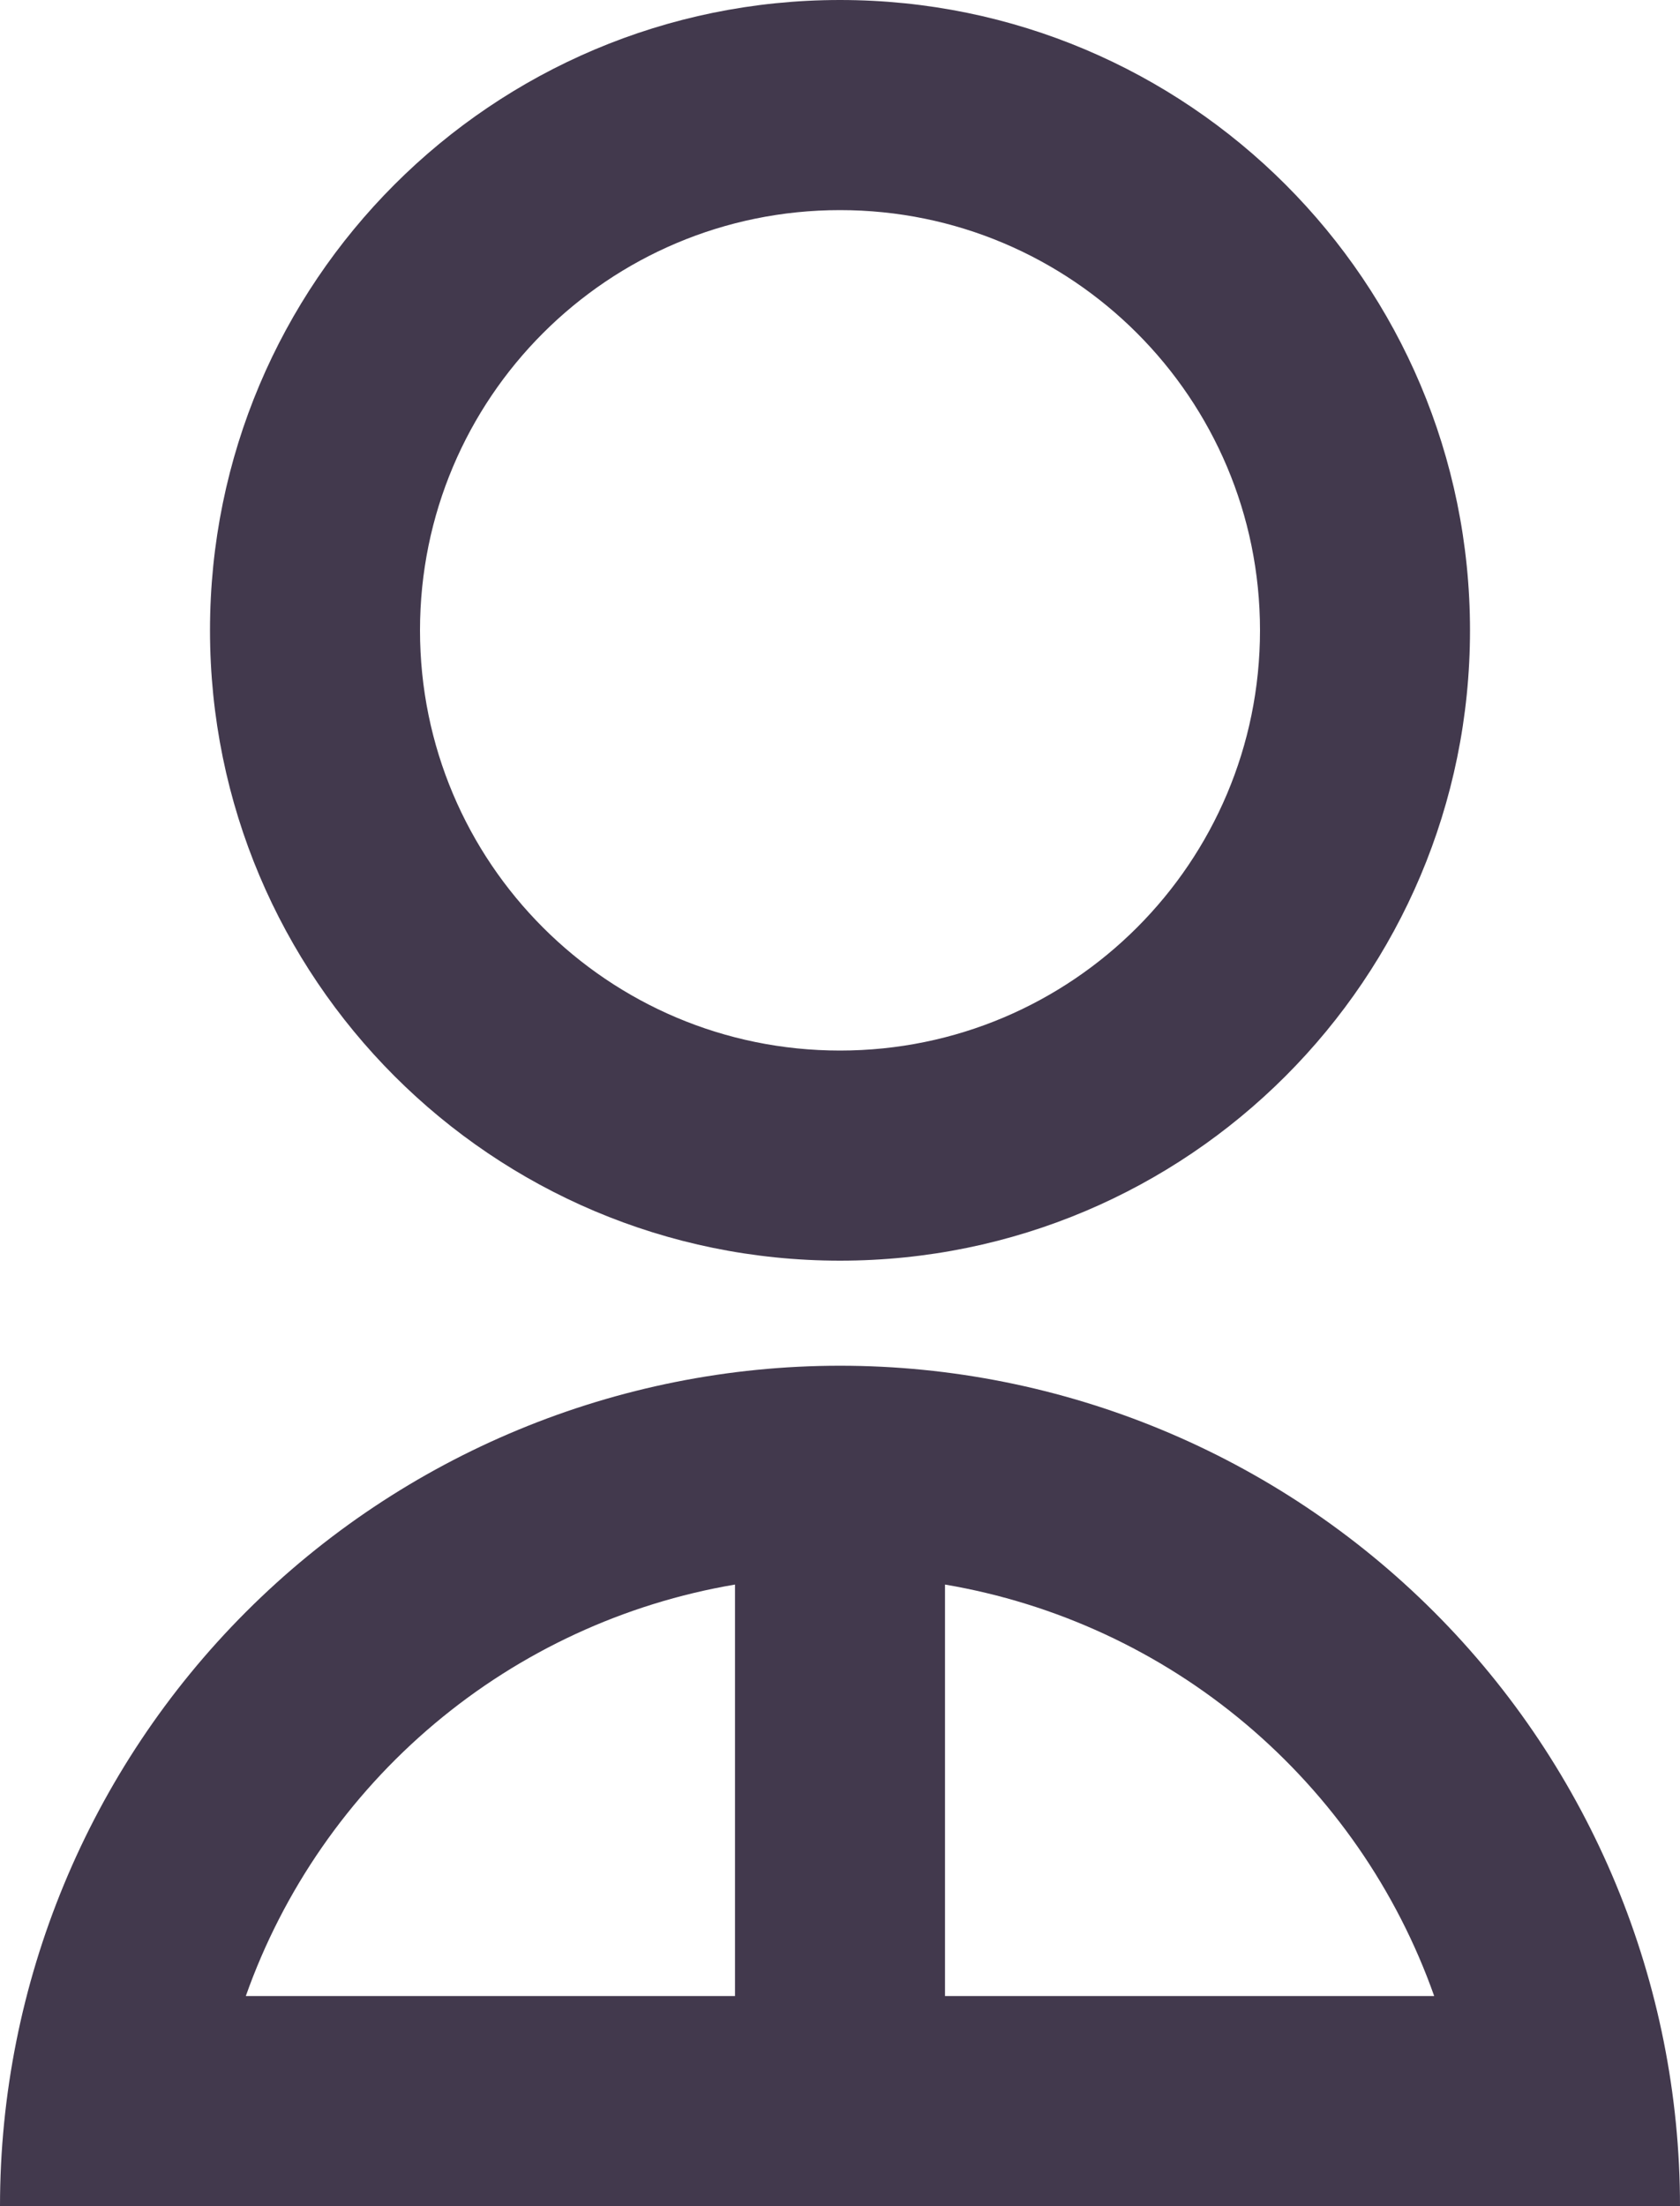 <svg width="16" height="21" viewBox="0 0 16 21" fill="none" xmlns="http://www.w3.org/2000/svg">
<path d="M0 21C0 18.878 0.843 16.843 2.343 15.343C3.843 13.843 5.878 13 8 13C10.122 13 12.157 13.843 13.657 15.343C15.157 16.843 16 18.878 16 21H0ZM9 15.083V19H13.659C13.302 17.991 12.681 17.097 11.862 16.408C11.043 15.719 10.055 15.262 9 15.083ZM7 19V15.083C5.945 15.262 4.957 15.719 4.138 16.408C3.319 17.097 2.698 17.991 2.341 19H7ZM8 12C4.685 12 2 9.315 2 6C2 2.685 4.685 0 8 0C11.315 0 14 2.685 14 6C14 9.315 11.315 12 8 12ZM8 10C10.21 10 12 8.21 12 6C12 3.79 10.21 2 8 2C5.79 2 4 3.79 4 6C4 8.21 5.79 10 8 10Z" fill="#42394D"/>
</svg>
